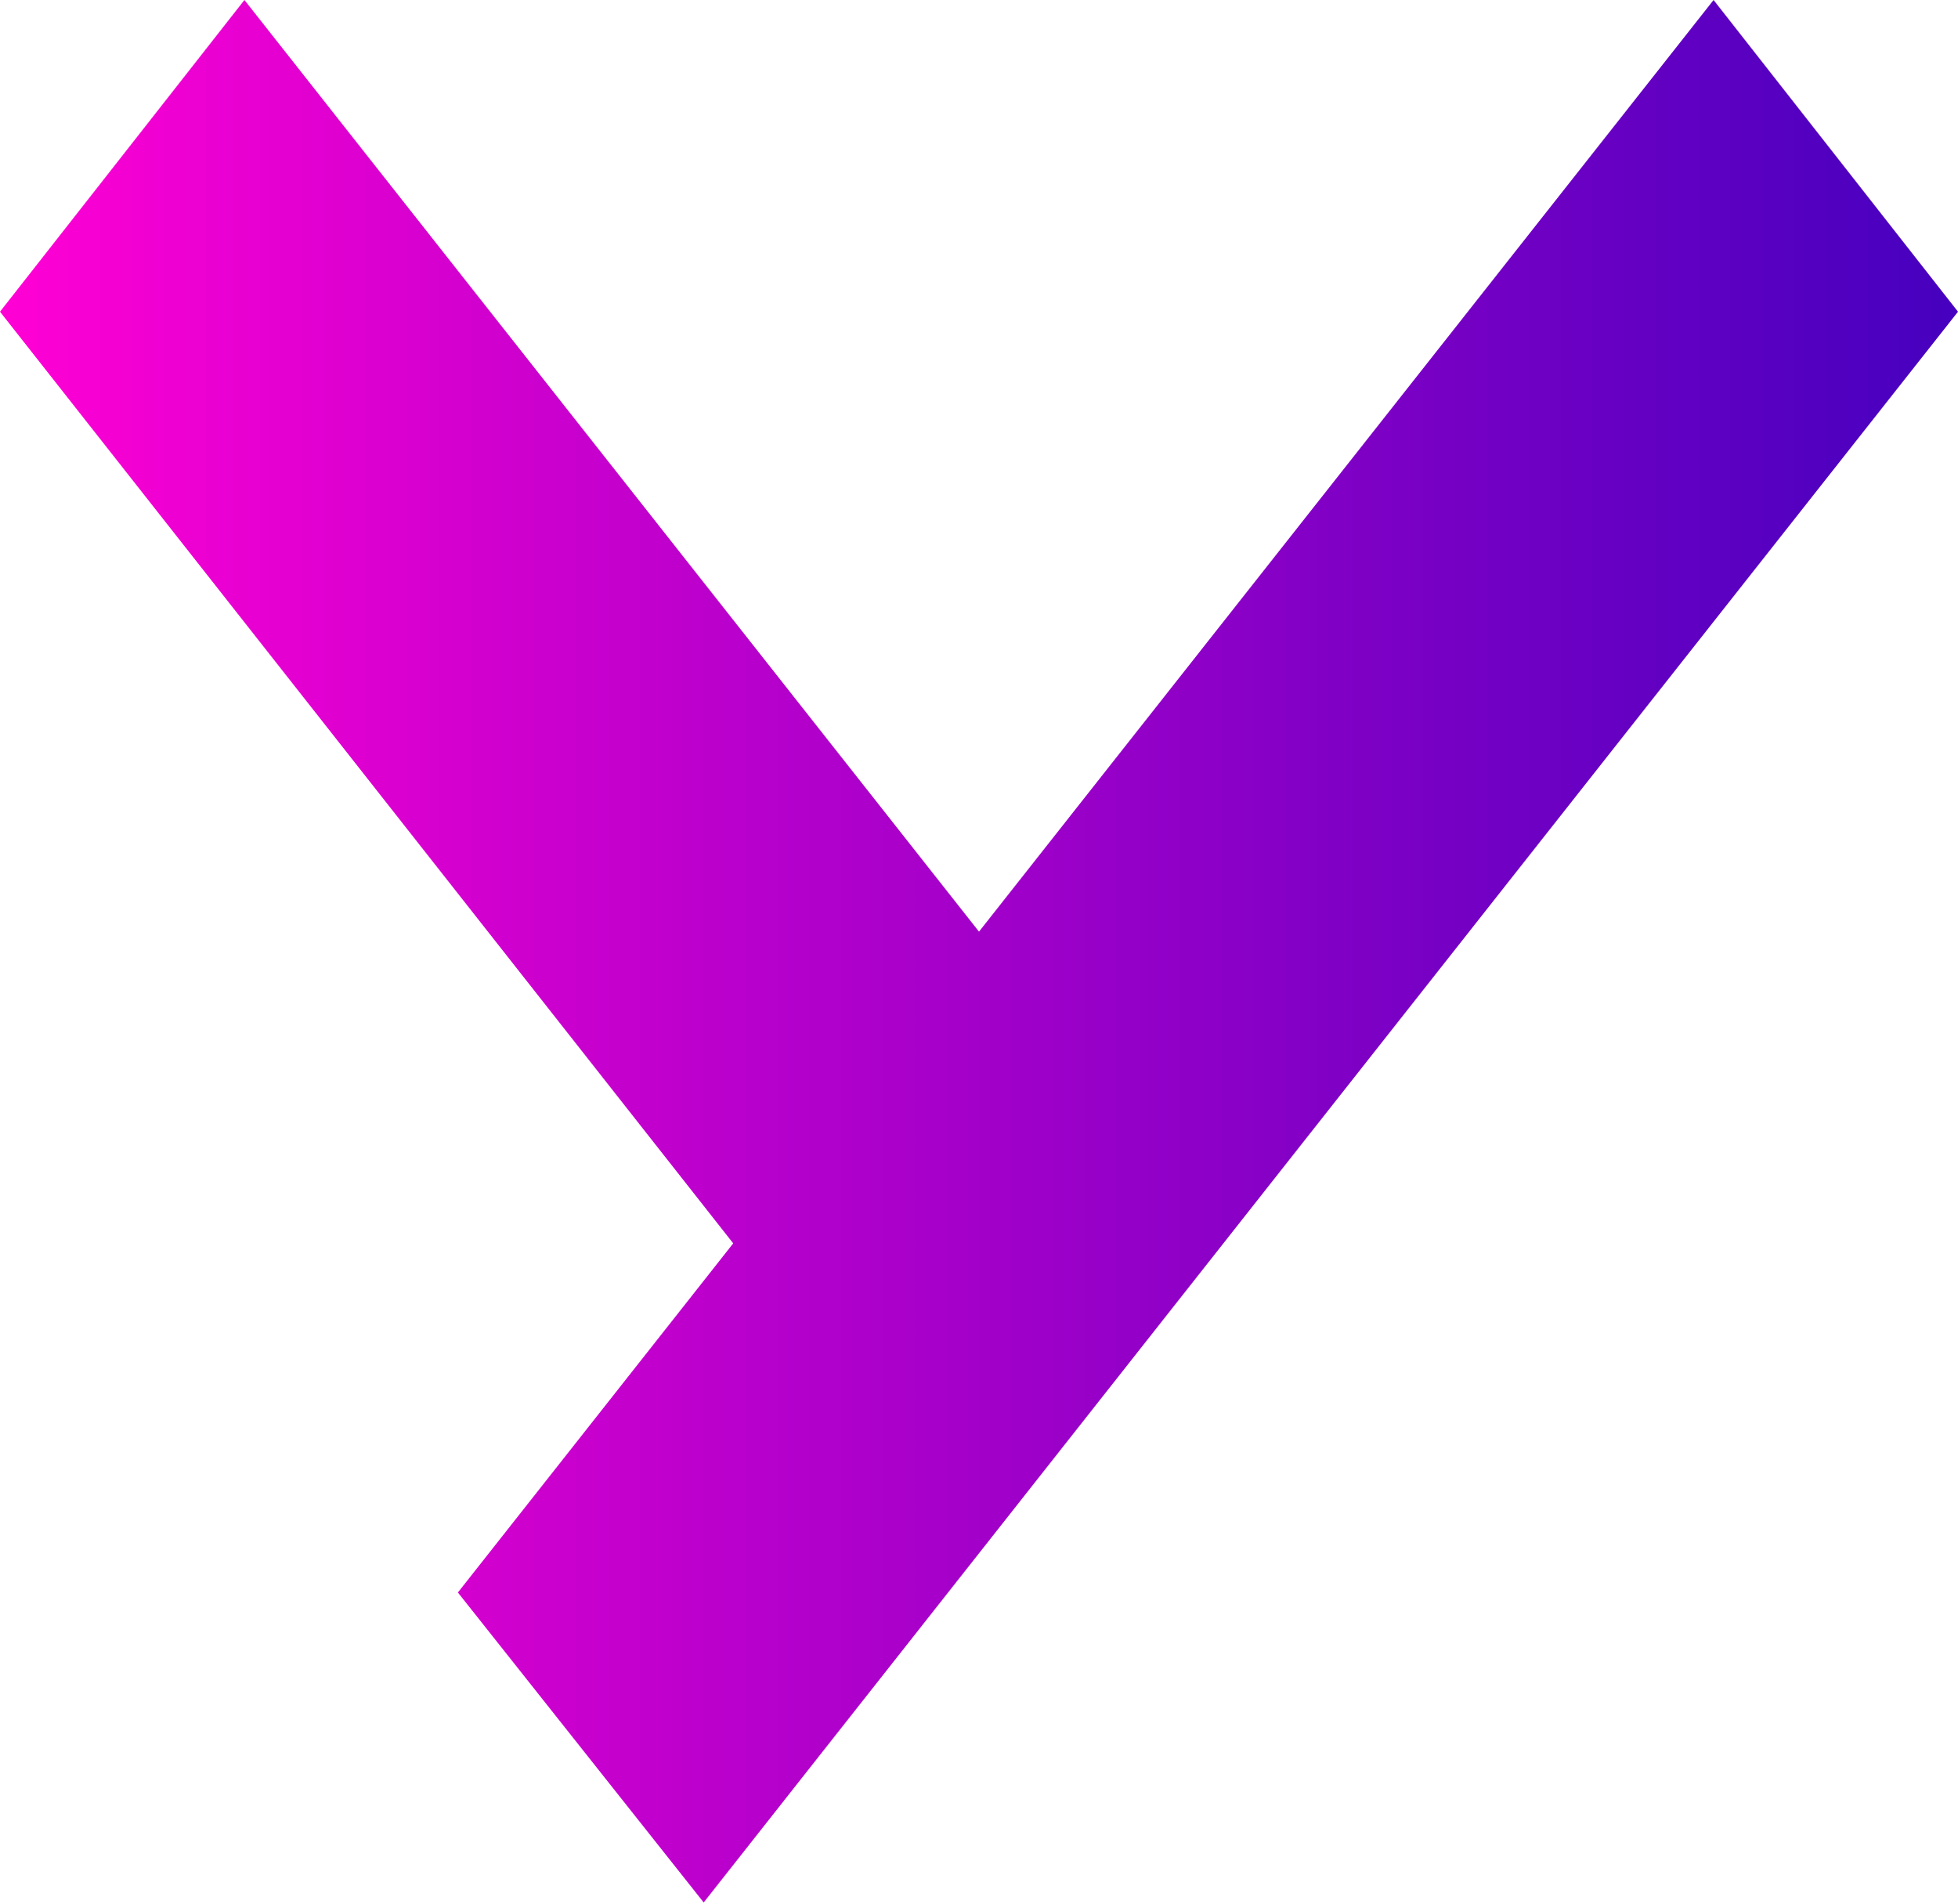 <svg width="36" height="35" viewBox="0 0 36 35" fill="none" xmlns="http://www.w3.org/2000/svg">
<path d="M18 17.129L4.494 -1.52588e-05L0 5.731L13.481 22.86L8.419 29.279L12.938 34.978L36 5.731L31.506 -1.52588e-05L18 17.129Z" fill="url(#paint0_linear)"/>
<defs>
<linearGradient id="paint0_linear" x1="36" y1="17.495" x2="-0.012" y2="17.495" gradientUnits="userSpaceOnUse">
<stop stop-color="#4600BF"/>
<stop offset="1" stop-color="#FF00D4"/>
</linearGradient>
</defs>
</svg>
